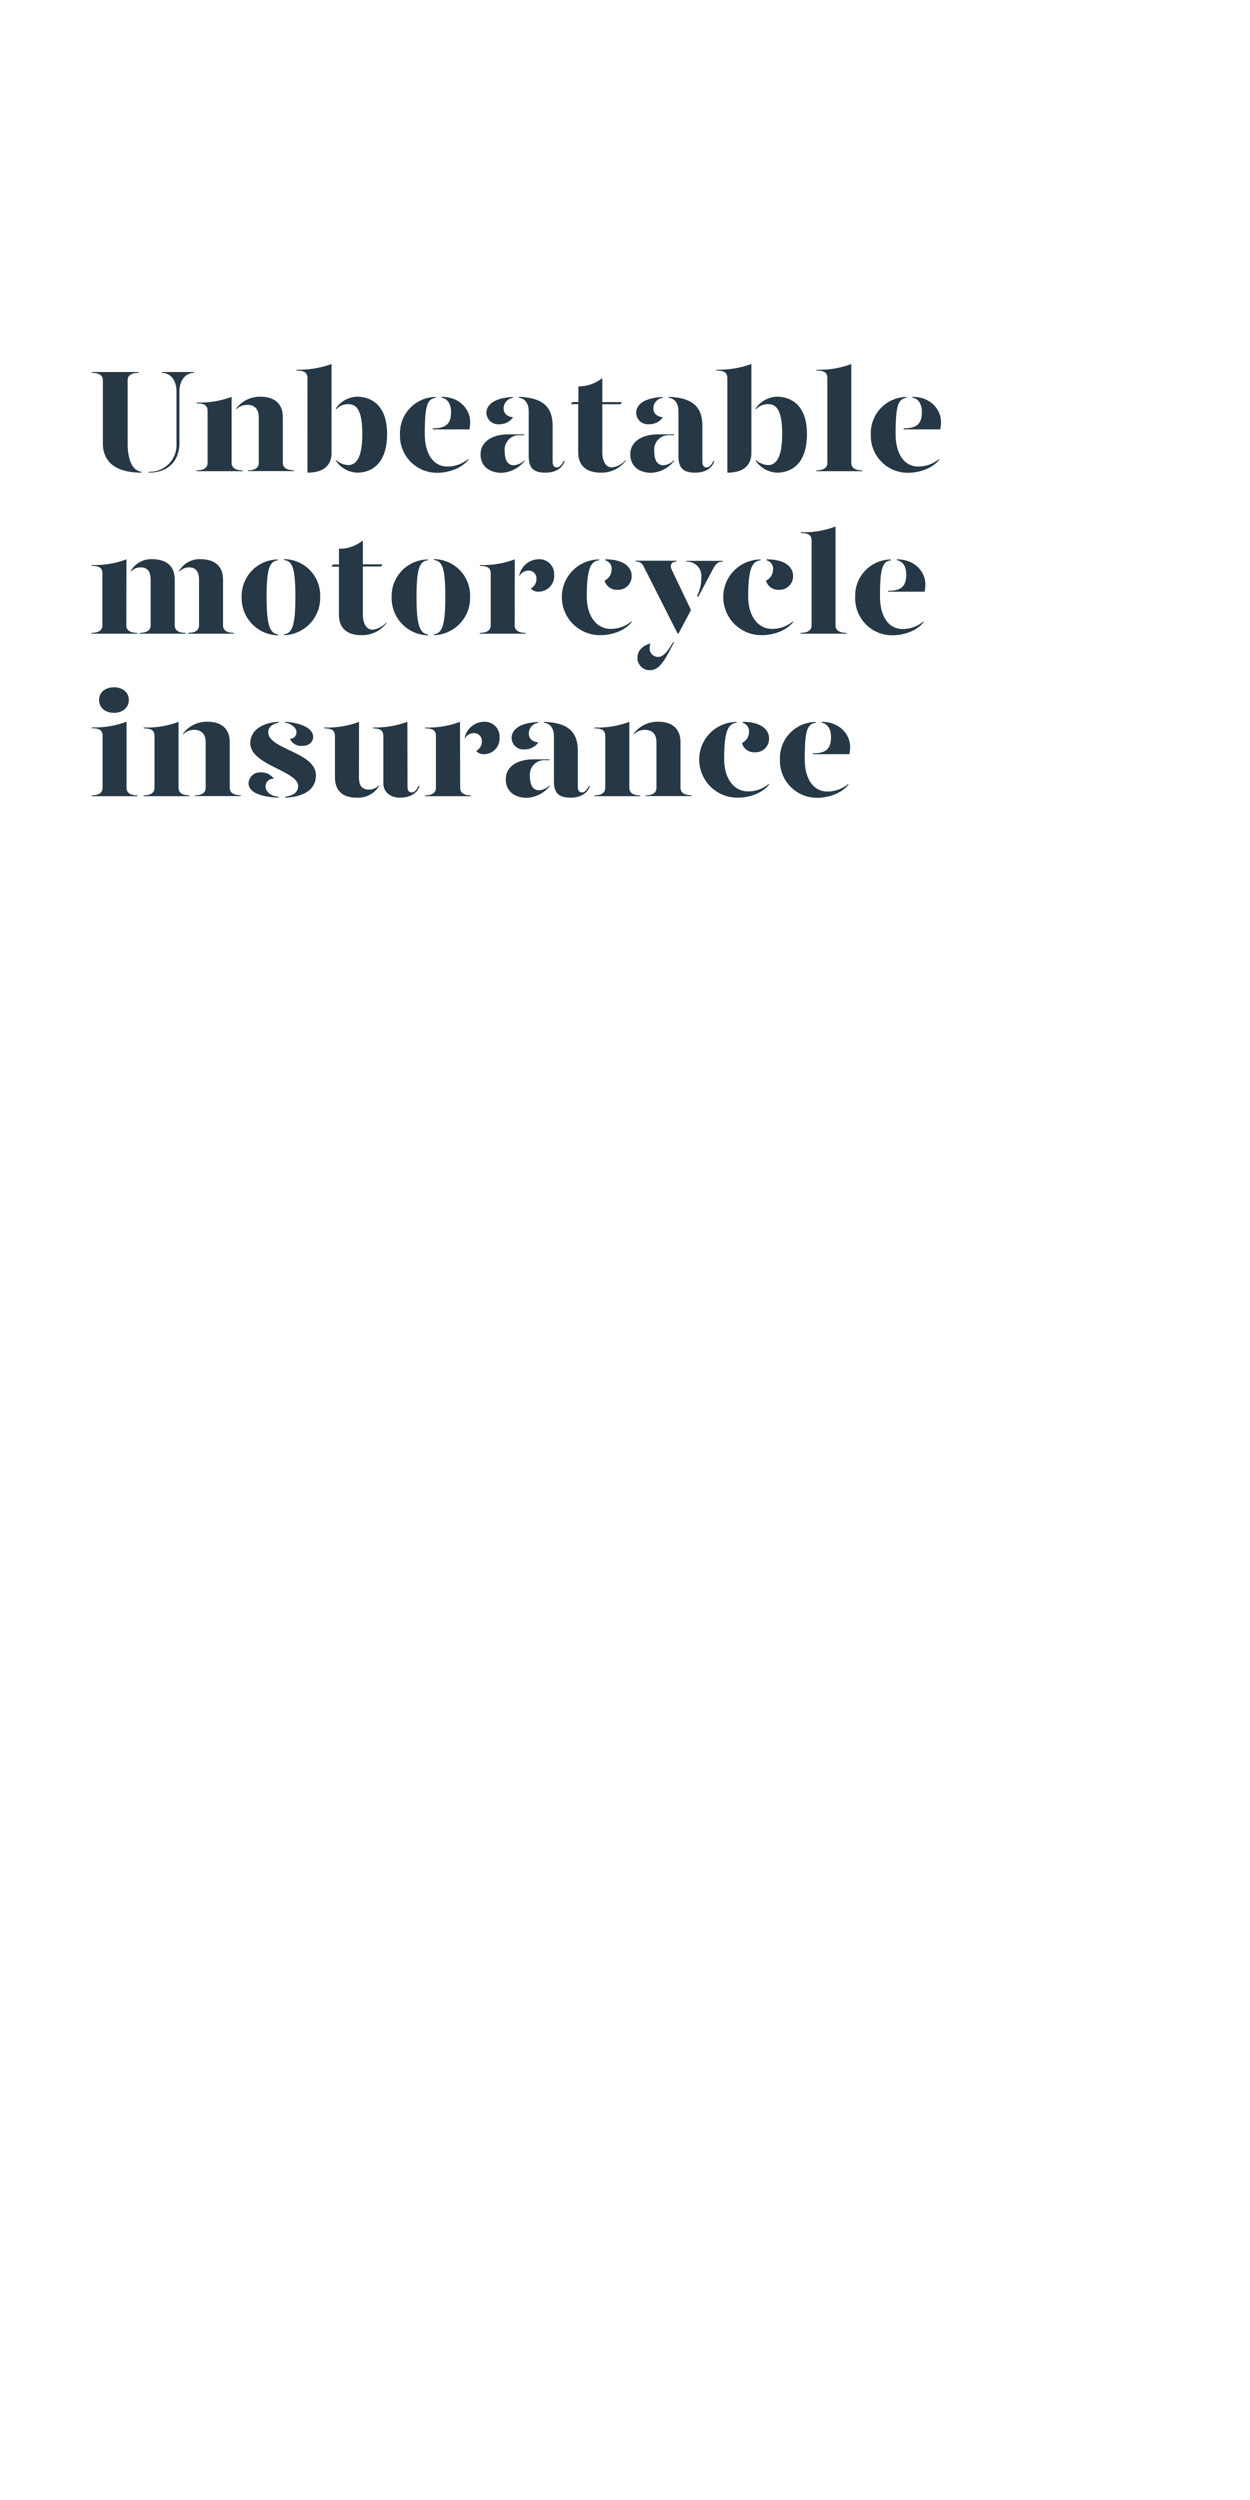 <svg id="Layer_1" data-name="Layer 1" xmlns="http://www.w3.org/2000/svg" xmlns:xlink="http://www.w3.org/1999/xlink" viewBox="0 0 300 600"><defs><style>.cls-1{fill:none;}.cls-2{clip-path:url(#clip-path);}.cls-3{fill:#263845;}</style><clipPath id="clip-path"><rect class="cls-1" width="300" height="600"/></clipPath></defs><title>Artboard 1 copy 3</title><g class="cls-2"><path class="cls-3" d="M24.69,91.28c0-.94-.53-1.78-2.63-1.78v-.21h11.2v.21c-2.1,0-2.62.84-2.62,1.78v15.26c0,3.36.94,6.41,3.32,6.69v.21c-7.31,0-9.27-3.54-9.27-7Zm18.37,15.16c0,3.46-2.06,7-7.35,7v-.21a6.41,6.41,0,0,0,6.65-6.69V93.87c0-2.24-1.19-4.37-3.5-4.37v-.21h7.7v.21c-2.31,0-3.5,2.17-3.5,4.37Z"/><path class="cls-3" d="M47.19,112.88c2.1,0,2.63-.91,2.63-1.79V98.67c0-1.26-.6-1.86-2.59-1.86V96.6a21.49,21.49,0,0,0,8.36-1.36v15.85c0,.88.53,1.79,2.63,1.79v.21h-11Zm12.32,0c2.07,0,2.59-.91,2.59-1.79V100.17c0-2-1-3-2.76-3a3.72,3.72,0,0,0-2.66,1.08v-.21a7.14,7.14,0,0,1,5.81-2.83c3.15,0,5.39,1.47,5.39,4.93v10.92c0,.88.52,1.79,2.62,1.79v.21h-11Z"/><path class="cls-3" d="M79.57,108.68c0,3.32-2.28,4.76-5.78,4.76V90.79c0-1.26-.63-1.85-2.62-1.85v-.21a23,23,0,0,0,8.4-1.37Zm13.33-4.52c0,7.32-3.88,9.28-7.21,9.28a6.49,6.49,0,0,1-5.07-2.84v-.21a4.76,4.76,0,0,0,2.9,1.23c1.65,0,3.43-1.16,3.43-7.46S85.27,97,83.52,97a3.84,3.84,0,0,0-2.9,1.3V98a6.45,6.45,0,0,1,5.07-2.8C89.09,95.24,92.9,97.2,92.9,104.16Z"/><path class="cls-3" d="M96,104.27a8.66,8.66,0,0,1,8.58-9v.21c-2.07.24-2.63,2-2.63,8.68,0,5,2.24,7.8,5.36,7.8a7.66,7.66,0,0,0,5.11-1.85v.21c-1.82,2.31-5.15,3.15-7.42,3.15A8.87,8.87,0,0,1,96,104.27Zm7.88-1.47c3.08,0,4.37-1,4.37-3.92,0-1.68-.7-3.22-2.27-3.43v-.21c4.62,0,6.86,3.29,6.86,6a9.94,9.94,0,0,1-.18,1.82h-8.78Z"/><path class="cls-3" d="M115.34,109c0-3,2.8-4.76,6.72-4.76h3.78v.21h-1a3.46,3.46,0,0,0-3.71,3.81c0,1.93.56,3.4,2.2,3.4a3.86,3.86,0,0,0,2.56-1.23v.21a7.46,7.46,0,0,1-5.57,2.84C117.3,113.44,115.3,111.76,115.34,109Zm1.4-9.91c0-1.78,1.61-3.6,6.37-3.81v.21A2.55,2.55,0,0,0,120.87,98c0,1.26.87,2,2.27,2.14a3.93,3.93,0,0,1-3.36,1.68A2.81,2.81,0,0,1,116.74,99.05Zm10.15,10.43V98.77c0-1.71-.67-3.08-2.38-3.32v-.21c5.81.21,8.12,2.41,8.12,7v8.5c0,1,.35,1.44,1,1.44s1.12-.53,1.68-1.58h.21c-.56,1.93-2.45,2.84-4.55,2.84C128.15,113.44,126.89,112.46,126.89,109.48Z"/><path class="cls-3" d="M150.16,110.39v.21a7.32,7.32,0,0,1-6,2.84c-3.15,0-5.39-1.44-5.39-4.94V97H137l.38-.52h1.44V92.72a8.89,8.89,0,0,0,5.74-2V96.5h4.72l-.38.52h-4.34v11.59c0,1.75.66,3.57,2.31,3.57A5.13,5.13,0,0,0,150.16,110.39Z"/><path class="cls-3" d="M151.28,109c0-3,2.8-4.76,6.72-4.76h3.78v.21h-1.05a3.46,3.46,0,0,0-3.71,3.81c0,1.93.56,3.4,2.21,3.4a3.83,3.83,0,0,0,2.55-1.23v.21a7.44,7.44,0,0,1-5.56,2.84C153.24,113.44,151.24,111.76,151.28,109Zm1.4-9.91c0-1.78,1.61-3.6,6.37-3.81v.21A2.55,2.55,0,0,0,156.81,98c0,1.26.88,2,2.28,2.14a3.94,3.94,0,0,1-3.36,1.68A2.81,2.81,0,0,1,152.68,99.05Zm10.15,10.43V98.77c0-1.71-.66-3.08-2.38-3.32v-.21c5.81.21,8.12,2.41,8.12,7v8.5c0,1,.35,1.44,1,1.44s1.12-.53,1.68-1.58h.21c-.56,1.93-2.45,2.84-4.55,2.84C164.09,113.44,162.83,112.46,162.83,109.48Z"/><path class="cls-3" d="M180.33,108.68c0,3.32-2.27,4.76-5.77,4.76V90.79c0-1.26-.63-1.85-2.63-1.85v-.21a23,23,0,0,0,8.4-1.37Zm13.34-4.52c0,7.32-3.89,9.28-7.21,9.28a6.51,6.51,0,0,1-5.08-2.84v-.21a4.81,4.81,0,0,0,2.91,1.23c1.64,0,3.43-1.16,3.43-7.46S186,97,184.29,97a3.86,3.86,0,0,0-2.91,1.3V98a6.47,6.47,0,0,1,5.08-2.8C189.85,95.24,193.67,97.2,193.67,104.16Z"/><path class="cls-3" d="M195.94,88.73a21.39,21.39,0,0,0,8.37-1.37v23.73c0,.88.52,1.79,2.62,1.79v.21h-11v-.21c2.11,0,2.63-.91,2.63-1.79V90.79c0-1.26-.59-1.85-2.59-1.85Z"/><path class="cls-3" d="M209,104.27a8.66,8.66,0,0,1,8.58-9v.21c-2.07.24-2.63,2-2.63,8.68,0,5,2.24,7.8,5.36,7.8a7.66,7.66,0,0,0,5.11-1.85v.21c-1.82,2.31-5.15,3.15-7.42,3.15A8.87,8.87,0,0,1,209,104.27Zm7.87-1.47c3.09,0,4.38-1,4.38-3.92,0-1.68-.7-3.22-2.27-3.43v-.21c4.62,0,6.86,3.29,6.86,6a9.94,9.94,0,0,1-.18,1.82H216.9Z"/><path class="cls-3" d="M30.32,150.09c0,.88.53,1.79,2.63,1.79v.21h-11v-.21c2.1,0,2.63-.91,2.63-1.79V137.67c0-1.26-.6-1.86-2.59-1.86v-.21a21.49,21.49,0,0,0,8.36-1.36Zm11.62-10.92v10.92c0,.88.49,1.79,2.59,1.79v.21h-11v-.21c2.07,0,2.63-.91,2.63-1.79V139.17c0-2-.77-3-2.45-3a3.07,3.07,0,0,0-2.31,1.05V137a5.65,5.65,0,0,1,5.11-2.8C39.84,134.24,41.94,135.71,41.94,139.17Zm11.59,0v10.92c0,.88.53,1.79,2.62,1.79v.21h-11v-.21c2.06,0,2.62-.91,2.62-1.79V139.17c0-2-.77-3-2.45-3A3.08,3.08,0,0,0,43,137.25V137a5.67,5.67,0,0,1,5.11-2.8C51.43,134.24,53.53,135.71,53.53,139.17Z"/><path class="cls-3" d="M66.76,134.45c-2.07.24-2.77,2-2.77,8.82,0,6.58.7,8.75,2.77,9v.21A8.92,8.92,0,0,1,58,143.27a8.77,8.77,0,0,1,8.72-9Zm10.08,8.82a8.92,8.92,0,0,1-8.68,9.17v-.21c2.06-.21,2.73-2.42,2.73-9,0-6.86-.7-8.61-2.73-8.82v-.21A8.72,8.72,0,0,1,76.84,143.27Z"/><path class="cls-3" d="M92.73,149.39v.21a7.33,7.33,0,0,1-6,2.84c-3.15,0-5.39-1.44-5.39-4.94V136H79.53l.39-.52h1.43v-3.78a8.85,8.85,0,0,0,5.74-2v5.74h4.73l-.39.52H87.09v11.59c0,1.75.67,3.57,2.31,3.57A5.17,5.17,0,0,0,92.73,149.39Z"/><path class="cls-3" d="M102.74,134.45c-2.07.24-2.77,2-2.77,8.82,0,6.58.7,8.75,2.77,9v.21A8.92,8.92,0,0,1,94,143.27a8.77,8.77,0,0,1,8.72-9Zm10.08,8.82a8.92,8.92,0,0,1-8.68,9.17v-.21c2.06-.21,2.73-2.42,2.73-9,0-6.86-.7-8.61-2.73-8.82v-.21A8.72,8.72,0,0,1,112.82,143.27Z"/><path class="cls-3" d="M123.53,150.09c0,.88.52,1.79,2.62,1.79v.21h-11v-.21c2.1,0,2.62-.91,2.62-1.79V137.67c0-1.26-.59-1.86-2.59-1.86v-.21a21.54,21.54,0,0,0,8.37-1.36ZM133,138a3.75,3.75,0,0,1-3.61,4,2.37,2.37,0,0,1-2-.77,2.57,2.57,0,0,0,1.36-2.38,1.85,1.85,0,0,0-2-1.89,2.4,2.4,0,0,0-2.1,1.33V138a4.85,4.85,0,0,1,4.55-3.78A3.55,3.55,0,0,1,133,138Z"/><path class="cls-3" d="M143.83,134.45c-2.07.24-3,2-3,8.68,0,5,2.56,7.8,5.67,7.8a7.62,7.62,0,0,0,5.11-1.85v.21c-1.82,2.31-5.14,3.15-7.42,3.15a9.15,9.15,0,0,1-9.35-9.17,9,9,0,0,1,9-9Zm7.77,3.74a3.25,3.25,0,0,1-3.5,3.36,3,3,0,0,1-3-2.2,3,3,0,0,0,1.68-2.56,2.08,2.08,0,0,0-1.5-2.31v-.24C149.81,134.24,151.6,136.2,151.6,138.19Z"/><path class="cls-3" d="M154.5,136a1.9,1.9,0,0,0-1.93-1.22v-.21h9.81v.21c-1.23,0-1.72.84-1.12,2.06l4.58,9.56-3,5.67h-.21ZM153,157.72c0-1.5,1.19-2.76,3.08-3.29a2.87,2.87,0,0,0-.14.88,2,2,0,0,0,2.07,2.34c1.22,0,2.2-1.29,3.53-3.53h.25c-1.93,3.6-3.26,6.72-5.71,6.72A2.91,2.91,0,0,1,153,157.72ZM167.31,143a9.56,9.56,0,0,0,1-4.52,3.38,3.38,0,0,0-3.57-3.67v-.21h8.72v.21c-1.16,0-1.61.45-2.28,1.64l-3.64,6.86Z"/><path class="cls-3" d="M182.57,134.45c-2.06.24-3,2-3,8.68,0,5,2.55,7.8,5.67,7.8a7.66,7.66,0,0,0,5.11-1.85v.21c-1.82,2.31-5.15,3.15-7.42,3.15a9.15,9.15,0,0,1-9.35-9.17,9,9,0,0,1,9-9Zm7.77,3.74a3.25,3.25,0,0,1-3.5,3.36,3,3,0,0,1-3-2.2,3,3,0,0,0,1.68-2.56,2.08,2.08,0,0,0-1.51-2.31v-.24C188.56,134.24,190.34,136.2,190.34,138.19Z"/><path class="cls-3" d="M192.16,127.73a21.36,21.36,0,0,0,8.37-1.37v23.73c0,.88.52,1.79,2.62,1.79v.21h-11v-.21c2.11,0,2.63-.91,2.63-1.79v-20.3c0-1.26-.6-1.85-2.59-1.85Z"/><path class="cls-3" d="M205.25,143.27a8.66,8.66,0,0,1,8.58-9v.21c-2.07.24-2.63,2-2.63,8.68,0,5,2.24,7.8,5.36,7.8a7.66,7.66,0,0,0,5.11-1.85v.21c-1.82,2.31-5.15,3.15-7.42,3.15A8.87,8.87,0,0,1,205.25,143.27Zm7.88-1.47c3.08,0,4.37-1,4.37-3.92,0-1.68-.7-3.22-2.27-3.43v-.21c4.62,0,6.86,3.29,6.86,5.95a9.94,9.94,0,0,1-.18,1.82h-8.78Z"/><path class="cls-3" d="M22,174.57a21.36,21.36,0,0,0,8.37-1.37v15.89c0,.88.52,1.79,2.62,1.79v.21H22v-.21c2.1,0,2.62-.91,2.62-1.79V176.63c0-1.26-.59-1.85-2.59-1.85ZM23.78,168c0-1.82,1.47-3.05,3.57-3.05s3.57,1.23,3.57,3.05-1.47,3.08-3.57,3.08S23.78,169.84,23.78,168Z"/><path class="cls-3" d="M34.45,190.88c2.1,0,2.63-.91,2.63-1.79V176.67c0-1.26-.6-1.86-2.59-1.86v-.21a21.49,21.49,0,0,0,8.36-1.36v15.85c0,.88.53,1.79,2.63,1.79v.21h-11Zm12.32,0c2.07,0,2.59-.91,2.59-1.79V178.17c0-2-1-3-2.76-3a3.72,3.72,0,0,0-2.66,1.08v-.21a7.14,7.14,0,0,1,5.81-2.83c3.15,0,5.39,1.47,5.39,4.93v10.92c0,.88.52,1.79,2.62,1.79v.21h-11Z"/><path class="cls-3" d="M65.74,186.92a1.8,1.8,0,0,0-2,1.75c0,1,.7,2.31,3.12,2.56v.21c-4.66-.18-7.21-1.44-7.21-3.47a2.73,2.73,0,0,1,3-2.59A3.57,3.57,0,0,1,65.74,186.92Zm1.16-13.47c-1.3.24-2.56.91-2.52,2.34.1,4.06,11.44,4.73,11.44,10.29,0,3.4-2.87,5.18-7.38,5.36v-.21c1.47-.25,3.11-.77,3.11-2.59,0-3.64-11.48-5-11.48-10.29,0-3.08,2.91-4.94,6.83-5.11Zm8.26,3.39c0,1.09-.84,2.17-2.59,2.17a3,3,0,0,1-3-1.68,1.56,1.56,0,0,0,1.58-1.64c0-1.05-1.33-2.07-2.73-2.24v-.21C72.39,173.45,75.16,174.88,75.16,176.84Z"/><path class="cls-3" d="M86.15,186.5c0,2,.66,3,2.41,3A3.09,3.09,0,0,0,91,188.39v.21a5.84,5.84,0,0,1-5.43,2.84c-3.15,0-5.18-1.47-5.18-4.94v-9.83c0-1.26-.59-1.86-2.59-1.86v-.21a21.54,21.54,0,0,0,8.37-1.36Zm11.65,2.24c0,1,.32,1.44,1,1.44s1.12-.53,1.68-1.58h.21c-.56,1.93-2.45,2.84-4.76,2.84S92,190,92,188V176.67c0-1.26-.6-1.86-2.49-1.86v-.21a22.86,22.86,0,0,0,8.26-1.36Z"/><path class="cls-3" d="M110.44,189.09c0,.88.52,1.79,2.62,1.79v.21H102v-.21c2.1,0,2.62-.91,2.62-1.79V176.67c0-1.26-.59-1.86-2.59-1.86v-.21a21.54,21.54,0,0,0,8.37-1.36ZM119.89,177a3.75,3.75,0,0,1-3.61,4,2.37,2.37,0,0,1-2-.77,2.57,2.57,0,0,0,1.36-2.38,1.85,1.85,0,0,0-2-1.89,2.4,2.4,0,0,0-2.1,1.33V177a4.85,4.85,0,0,1,4.55-3.78A3.55,3.55,0,0,1,119.89,177Z"/><path class="cls-3" d="M121.39,187c0-3.05,2.8-4.76,6.72-4.76h3.78v.21h-1a3.46,3.46,0,0,0-3.71,3.81c0,1.93.56,3.4,2.21,3.4a3.83,3.83,0,0,0,2.55-1.23v.21a7.44,7.44,0,0,1-5.56,2.84C123.35,191.44,121.36,189.76,121.39,187Zm1.4-9.91c0-1.78,1.61-3.6,6.37-3.81v.21a2.55,2.55,0,0,0-2.24,2.55c0,1.26.88,2,2.28,2.14a3.94,3.94,0,0,1-3.36,1.68A2.81,2.81,0,0,1,122.79,177.05Zm10.15,10.43V176.77c0-1.71-.66-3.08-2.38-3.32v-.21c5.81.21,8.12,2.41,8.12,7v8.5c0,1,.35,1.44,1,1.44s1.12-.53,1.68-1.58h.21c-.56,1.93-2.45,2.84-4.55,2.84C134.2,191.44,132.94,190.46,132.94,187.48Z"/><path class="cls-3" d="M142.64,190.88c2.1,0,2.62-.91,2.62-1.79V176.67c0-1.26-.59-1.86-2.59-1.86v-.21a21.54,21.54,0,0,0,8.37-1.36v15.85c0,.88.52,1.79,2.62,1.79v.21h-11Zm12.32,0c2.06,0,2.59-.91,2.59-1.79V178.17c0-2-1-3-2.77-3a3.72,3.72,0,0,0-2.66,1.08v-.21a7.15,7.15,0,0,1,5.81-2.83c3.15,0,5.39,1.47,5.39,4.93v10.92c0,.88.53,1.79,2.63,1.79v.21H155Z"/><path class="cls-3" d="M176.8,173.45c-2.07.24-3,2-3,8.68,0,5,2.56,7.8,5.67,7.8a7.62,7.62,0,0,0,5.11-1.85v.21c-1.82,2.31-5.14,3.15-7.42,3.15a9.15,9.15,0,0,1-9.35-9.17,9,9,0,0,1,9-9Zm7.77,3.74a3.25,3.25,0,0,1-3.5,3.36,3,3,0,0,1-3-2.2,3,3,0,0,0,1.68-2.56,2.08,2.08,0,0,0-1.5-2.31v-.24C182.78,173.24,184.57,175.2,184.57,177.19Z"/><path class="cls-3" d="M187.19,182.27a8.66,8.66,0,0,1,8.58-9v.21c-2.07.24-2.63,2-2.63,8.68,0,5,2.24,7.8,5.36,7.8a7.66,7.66,0,0,0,5.11-1.85v.21c-1.82,2.31-5.15,3.15-7.42,3.15A8.87,8.87,0,0,1,187.19,182.27Zm7.88-1.47c3.08,0,4.37-1,4.37-3.92,0-1.68-.7-3.22-2.27-3.43v-.21c4.62,0,6.86,3.29,6.86,5.95a9.94,9.94,0,0,1-.18,1.82h-8.78Z"/></g></svg>